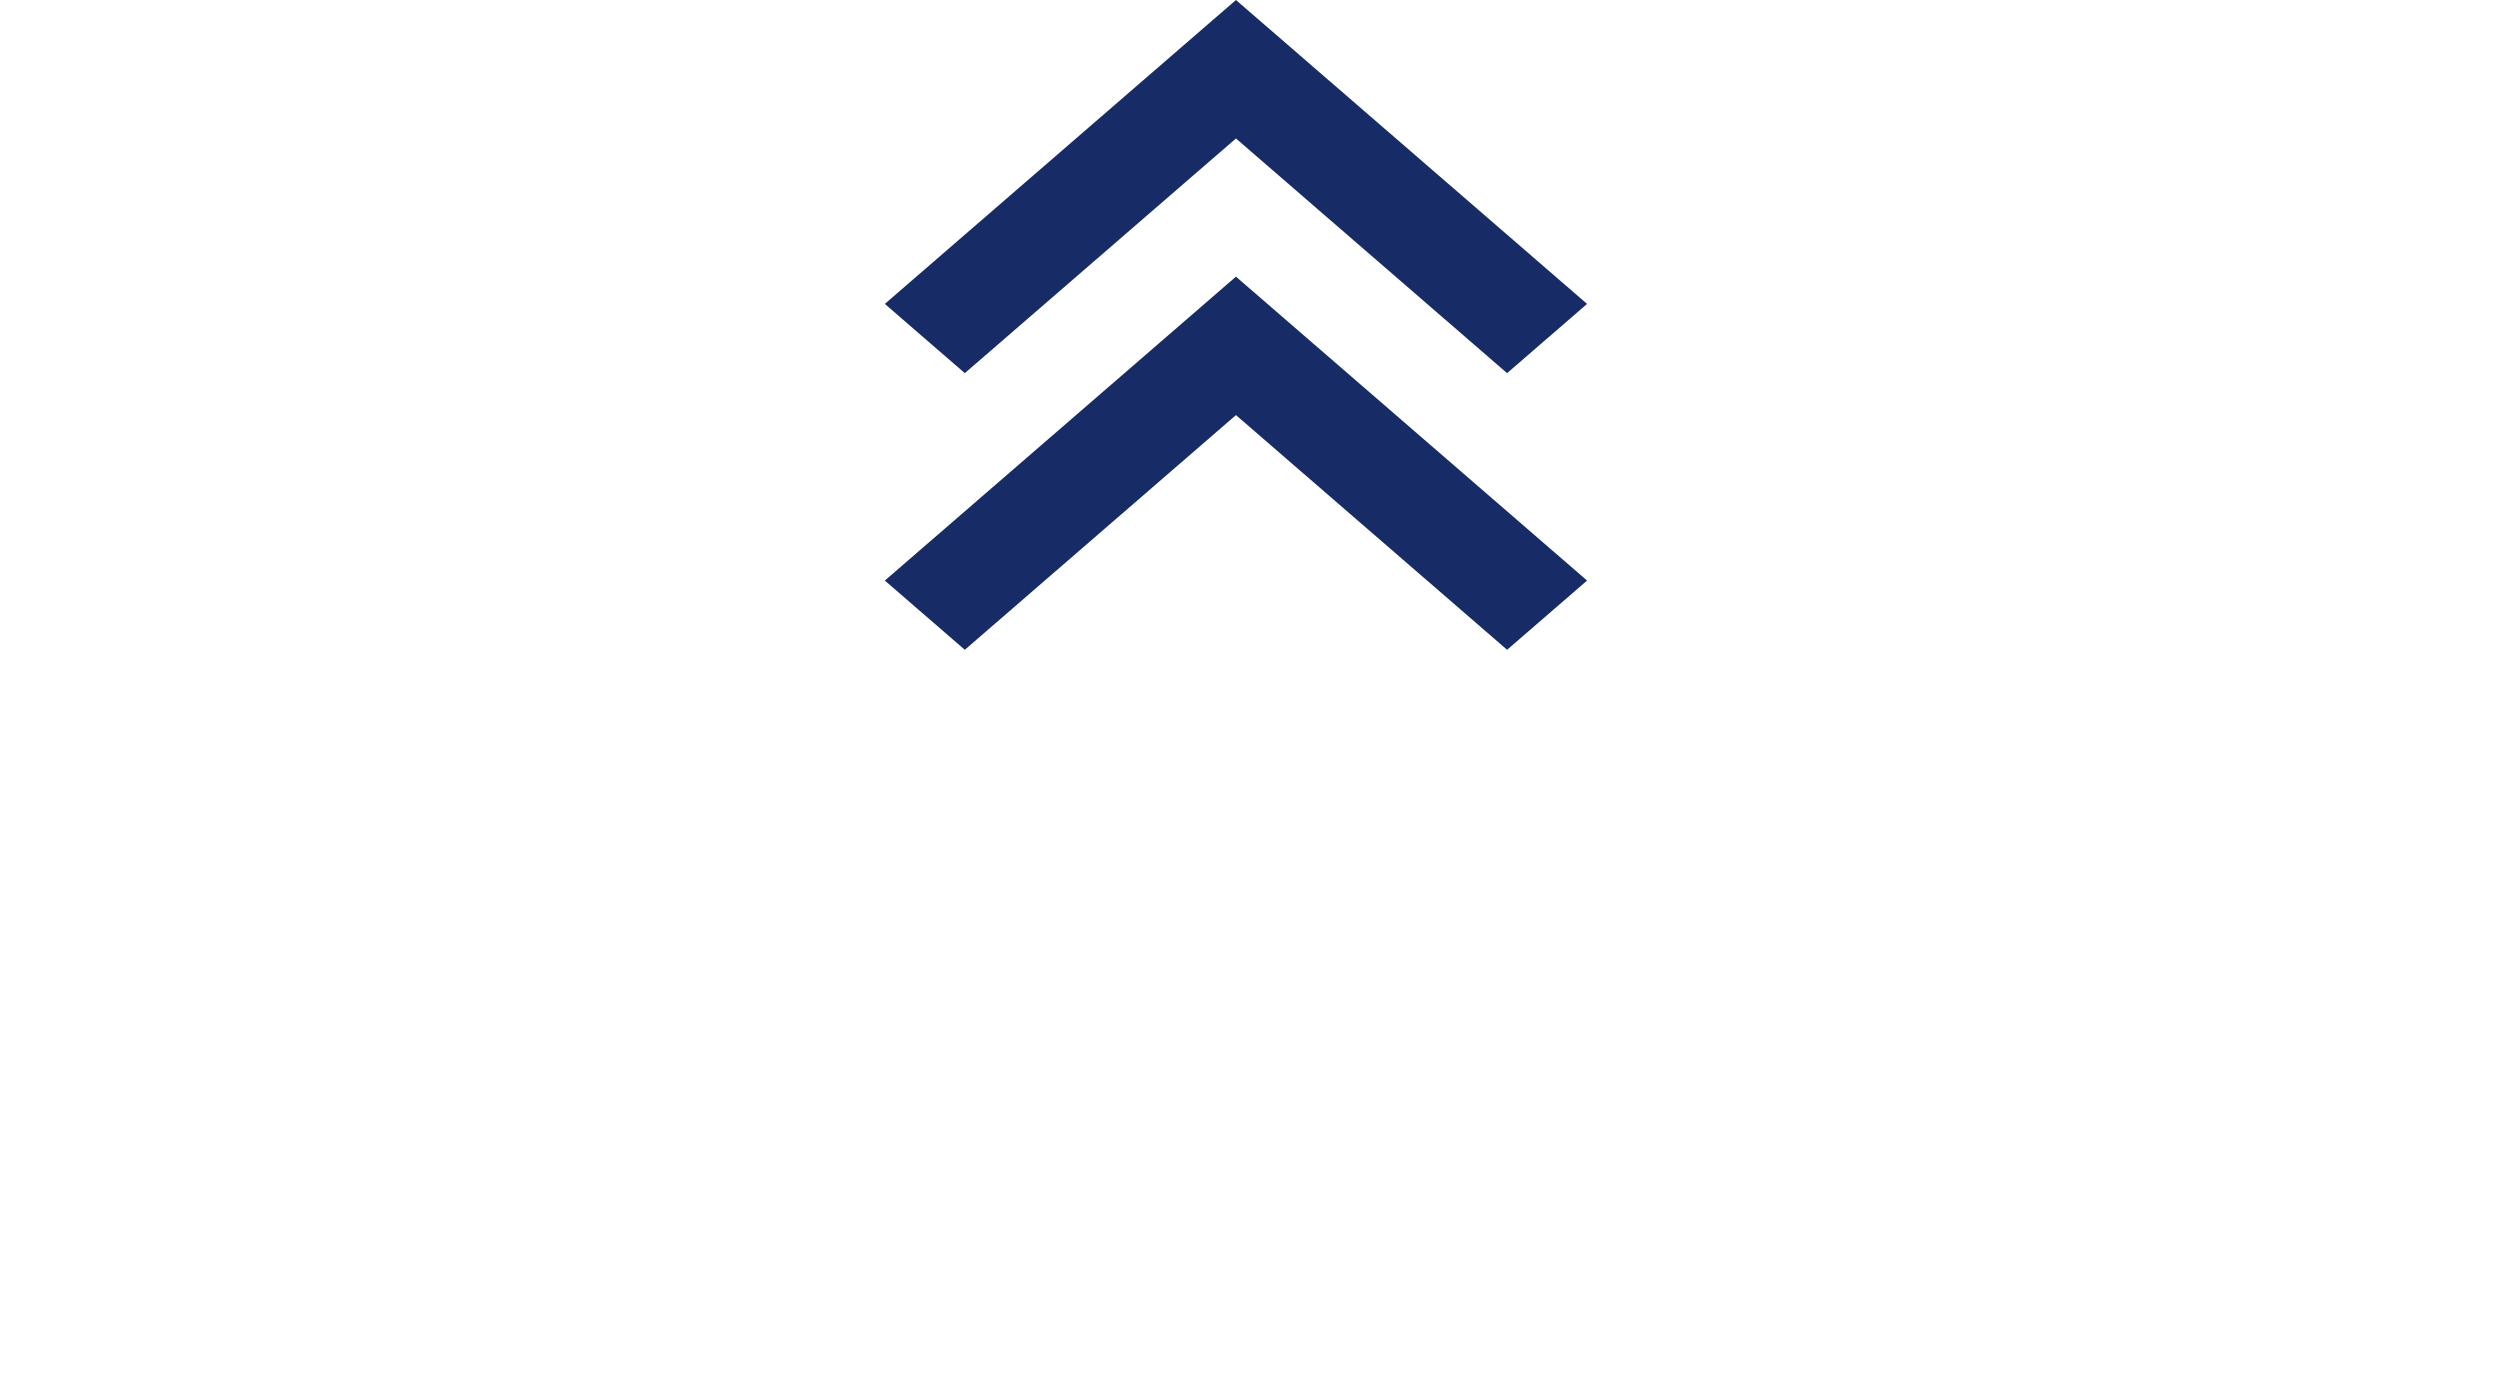 <svg width="147" height="81" viewBox="0 0 147 81" fill="none" xmlns="http://www.w3.org/2000/svg">
<path d="M72.674 0L52.028 17.87L56.731 21.941L72.674 8.142L88.617 21.941L93.32 17.87L72.674 0ZM72.674 16.267L52.028 34.137L56.731 38.208L72.674 24.408L88.617 38.208L93.32 34.137L72.674 16.267Z" fill="#172C66"/>
</svg>
